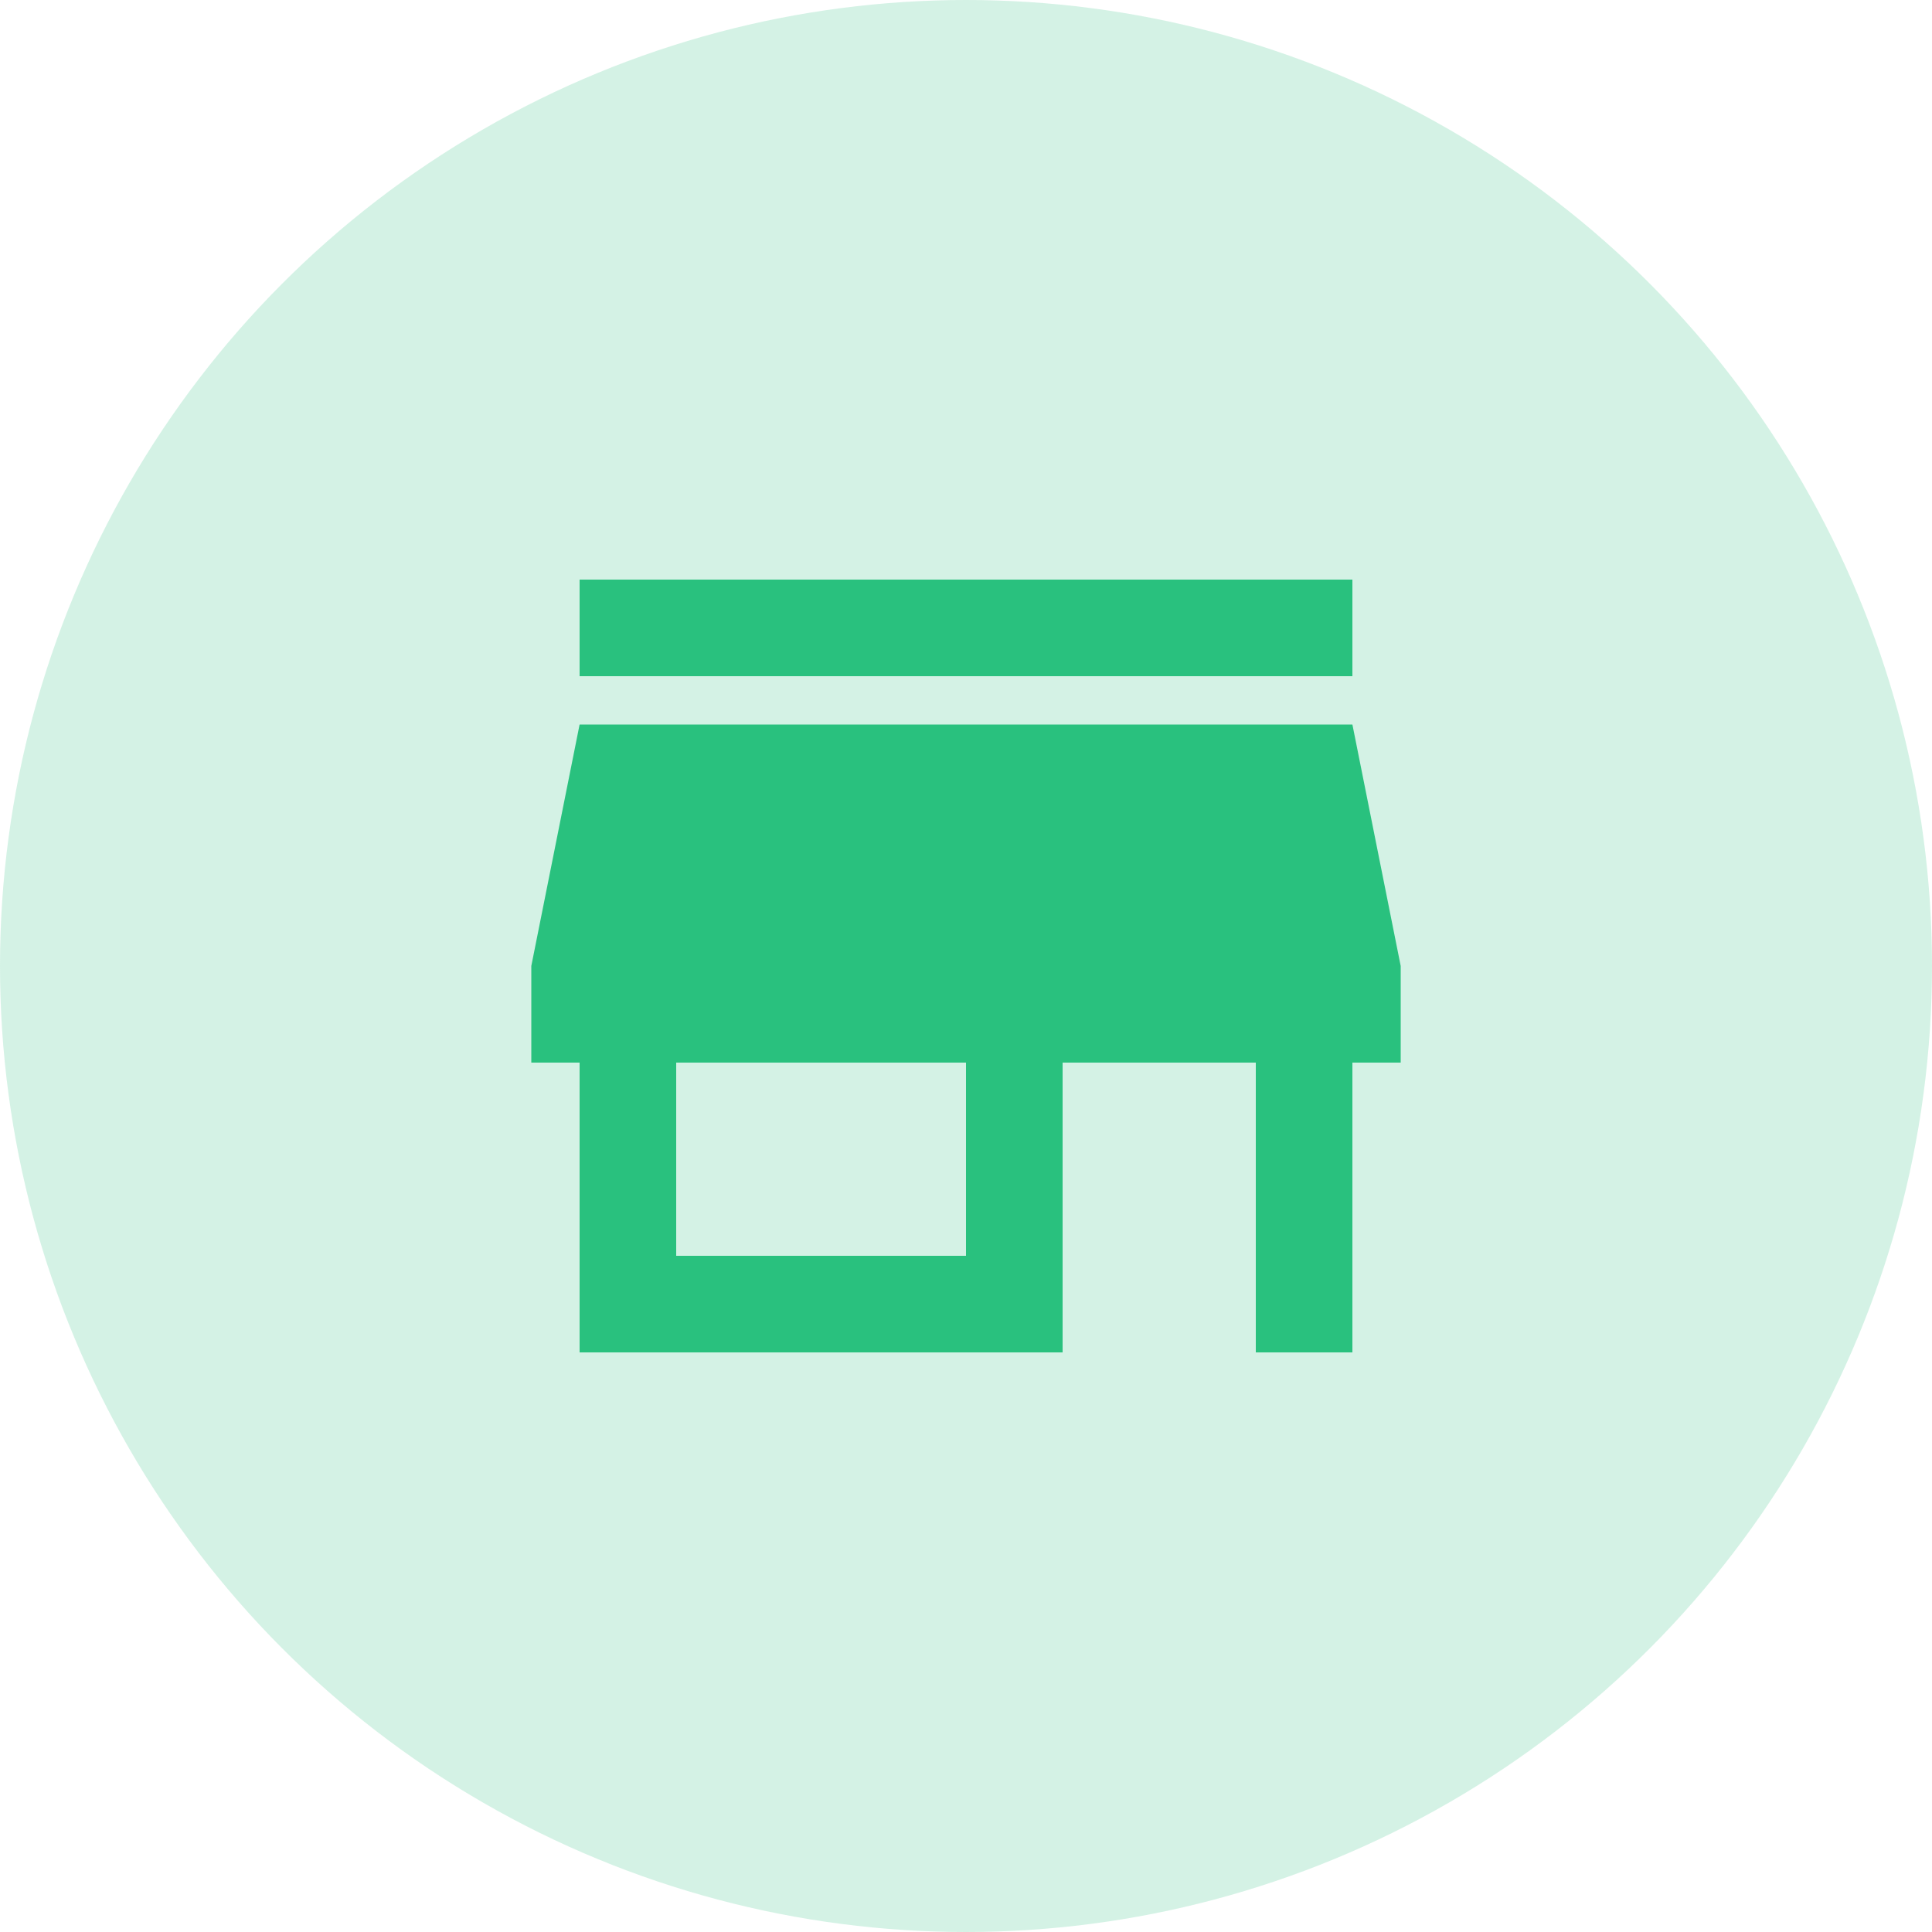 <svg xmlns="http://www.w3.org/2000/svg" width="40" height="40" viewBox="0 0 40 40">
  <g id="Group_2780" data-name="Group 2780" transform="translate(-16 -262)">
    <circle id="Ellipse_34" data-name="Ellipse 34" cx="20" cy="20" r="20" transform="translate(16 262)" fill="#29c17e" opacity="0.2"/>
    <path id="Path_150" data-name="Path 150" d="M44,2094H28v2H44Zm1,10v-2l-1-5H28l-1,5v2h1v6H38v-6h4v6h2v-6Zm-9,4H30v-4h6Z" transform="translate(0 -1820)" fill="#29c17e"/>
  </g>
</svg>
